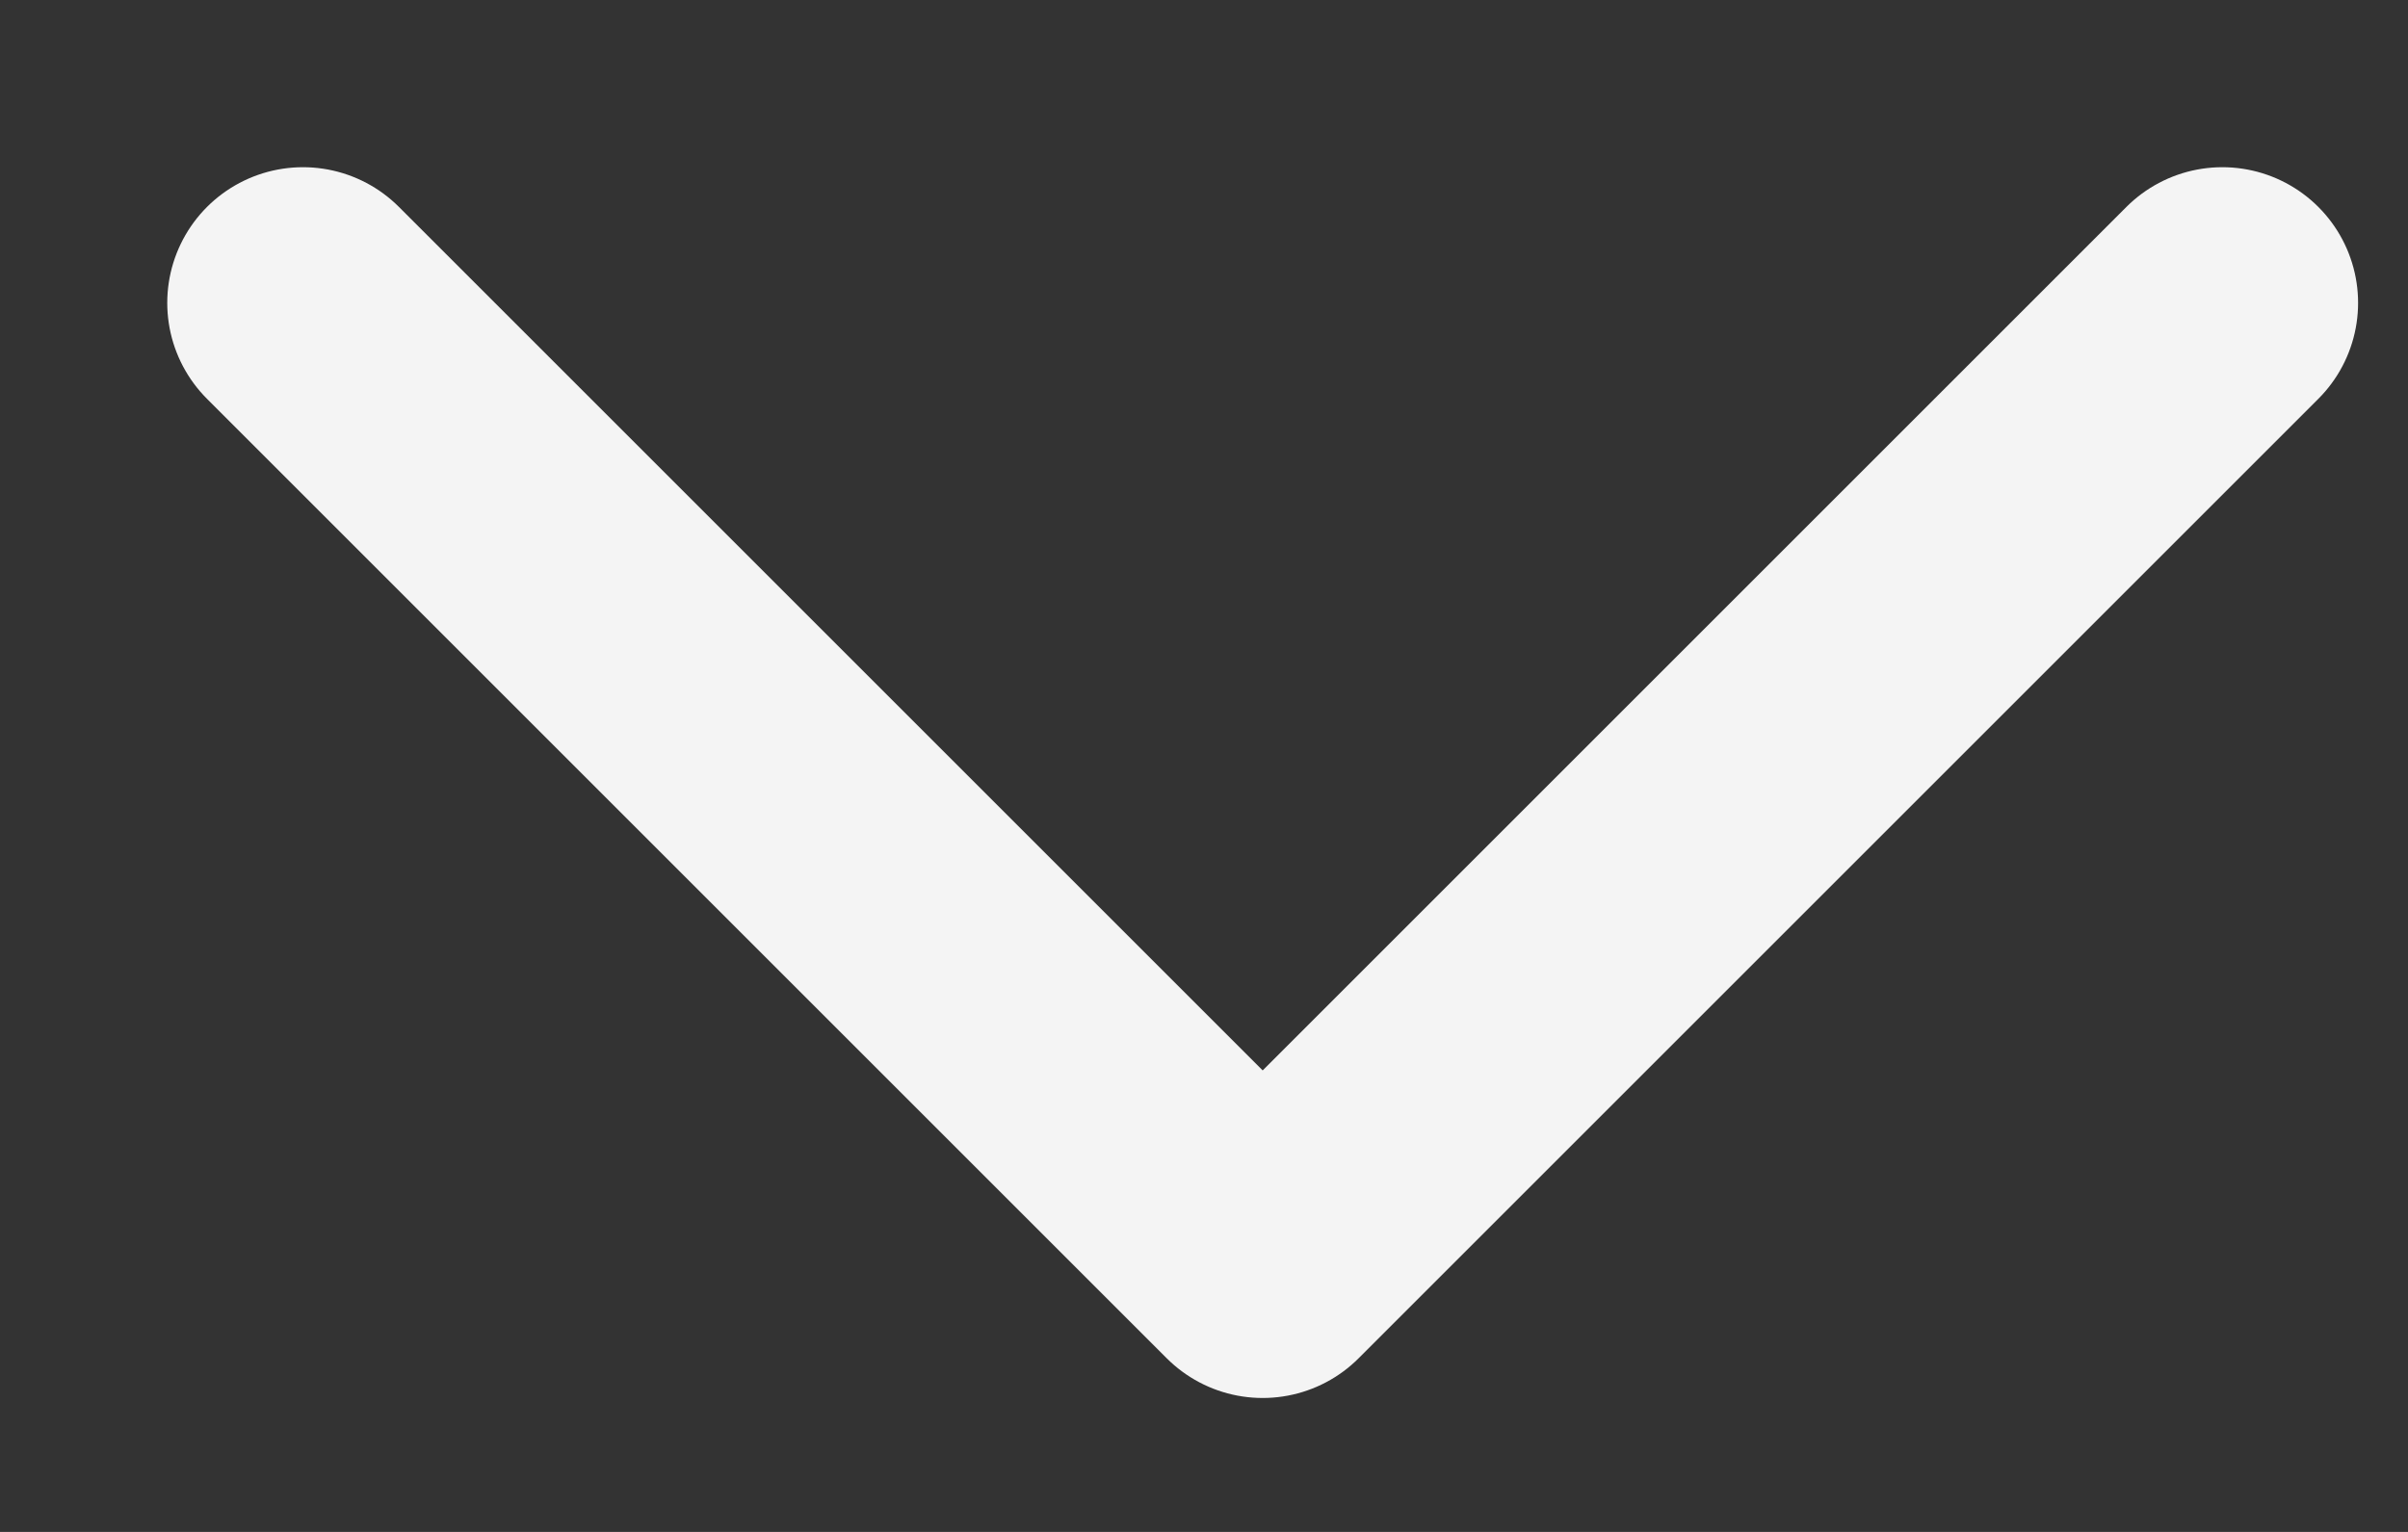<svg width="11" height="7" viewBox="0 0 11 7" fill="none" xmlns="http://www.w3.org/2000/svg">
<rect x="0" y="0" width="11" height="7" fill="#333333" stroke="none"/>
<path d="M10.152 1.384L5.768 5.768L1.384 1.384" stroke="#F4F4F4" stroke-width="1.24" stroke-linecap="round" stroke-linejoin="round"/>
</svg>
